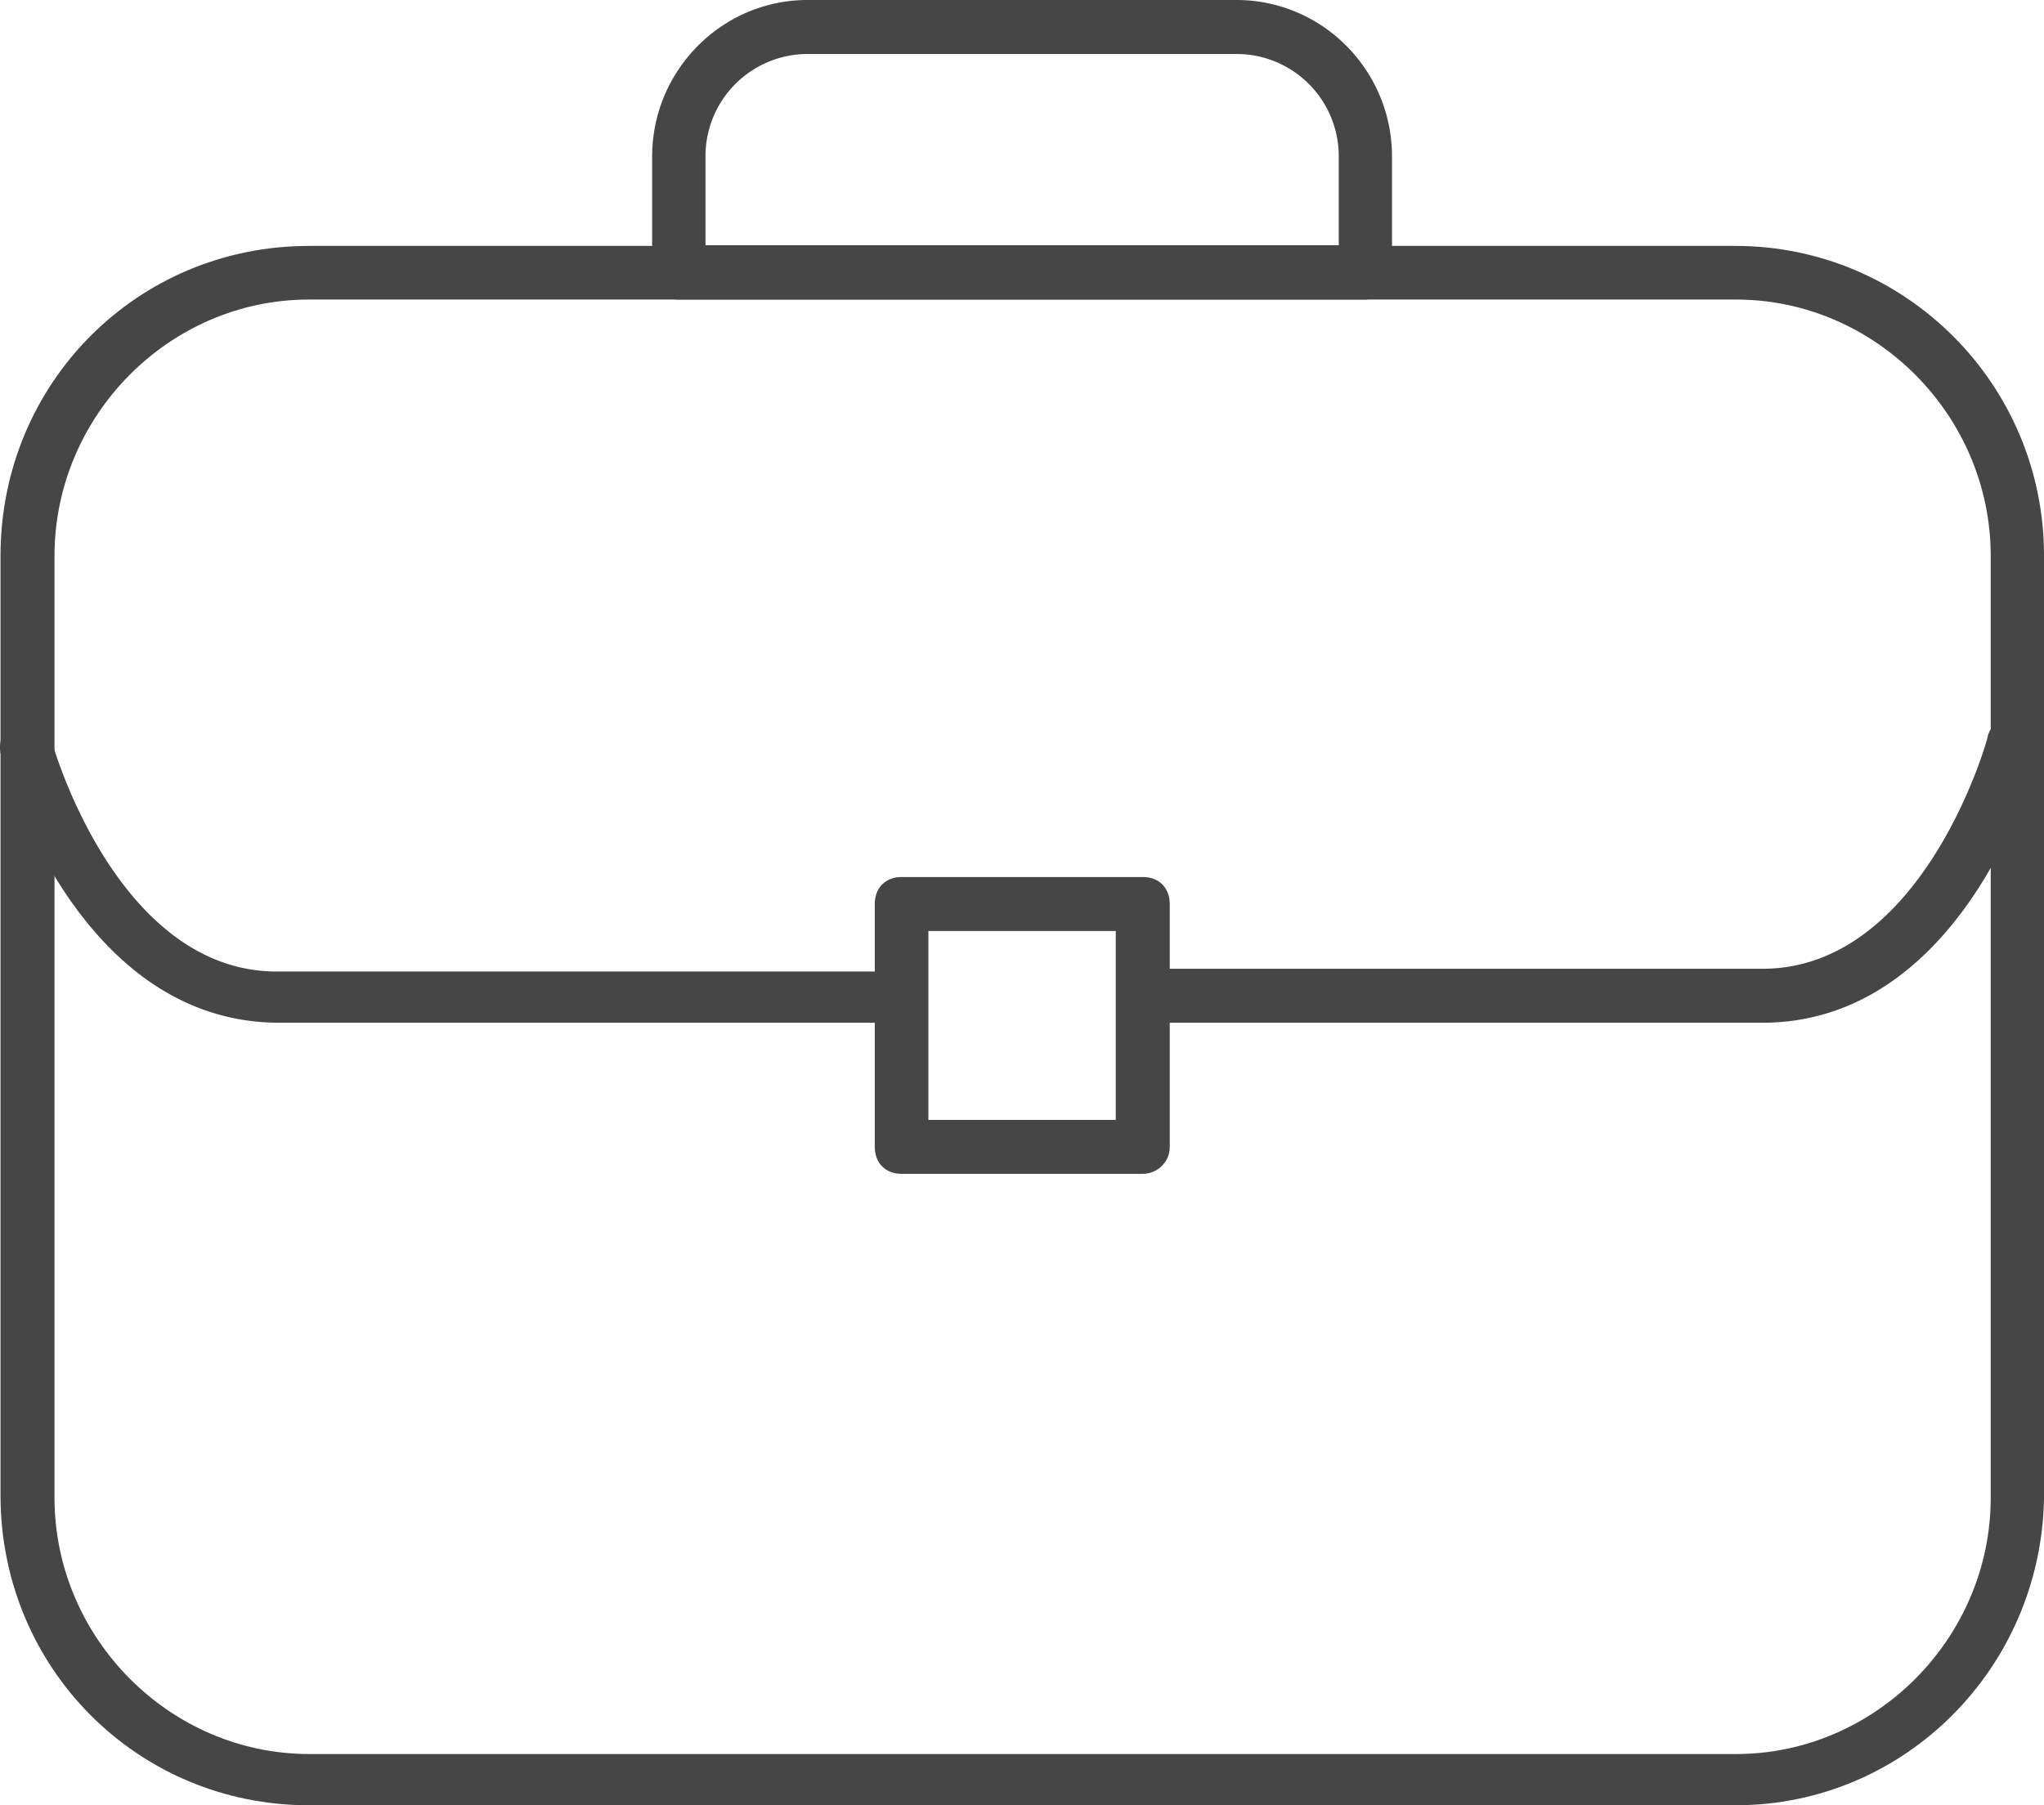 <svg xmlns="http://www.w3.org/2000/svg" width="60" height="53" fill="#464646" xmlns:v="https://vecta.io/nano"><path d="M50.947 53H9.068C4.03 53 .015 48.96.015 43.9V16.32c0-5.07 4.015-9.1 9.053-9.1h41.88c4.96 0 9.053 4.04 9.053 9.1v27.65c-.08 5-4.093 9.03-9.053 9.03zM9.068 8.794C4.975 8.794 1.6 12.2 1.6 16.32v27.65c0 4.12 3.385 7.526 7.478 7.526h41.88c4.093 0 7.478-3.407 7.478-7.526V16.32c0-4.12-3.385-7.526-7.478-7.526H9.068zM33.55 34.462h-7.085c-.472 0-.787-.317-.787-.792v-7.13c0-.475.315-.792.787-.792h7.085c.472 0 .787.317.787.792v7.13c0 .475-.394.792-.787.792zm-6.298-1.584h5.5v-5.546h-5.5v5.546z"/><path d="M25.993 30.026H8.202c-5.983 0-8.108-7.605-8.187-7.922-.08-.396.157-.87.55-.95s.866.16.945.555c0 .08 1.9 6.813 6.613 6.813h17.87c.472 0 .787.317.787.792 0 .317-.394.713-.787.713zm25.74 0H34.022c-.472 0-.787-.317-.787-.792s.315-.792.787-.792h17.712c4.723 0 6.612-6.734 6.612-6.813.08-.396.55-.634.945-.555s.63.555.55.95c0 .317-2.125 8.002-8.108 8.002zM40.084 8.794H19.93c-.472 0-.787-.317-.787-.792V4.595C19.144 2.06 21.2 0 23.7 0h12.595c2.52 0 4.566 2.06 4.566 4.595v3.407c0 .396-.394.792-.787.792zM20.72 7.2h18.578V4.595a3 3 0 0 0-2.991-3.01H23.7a3 3 0 0 0-2.991 3.01V7.2z"/></svg>